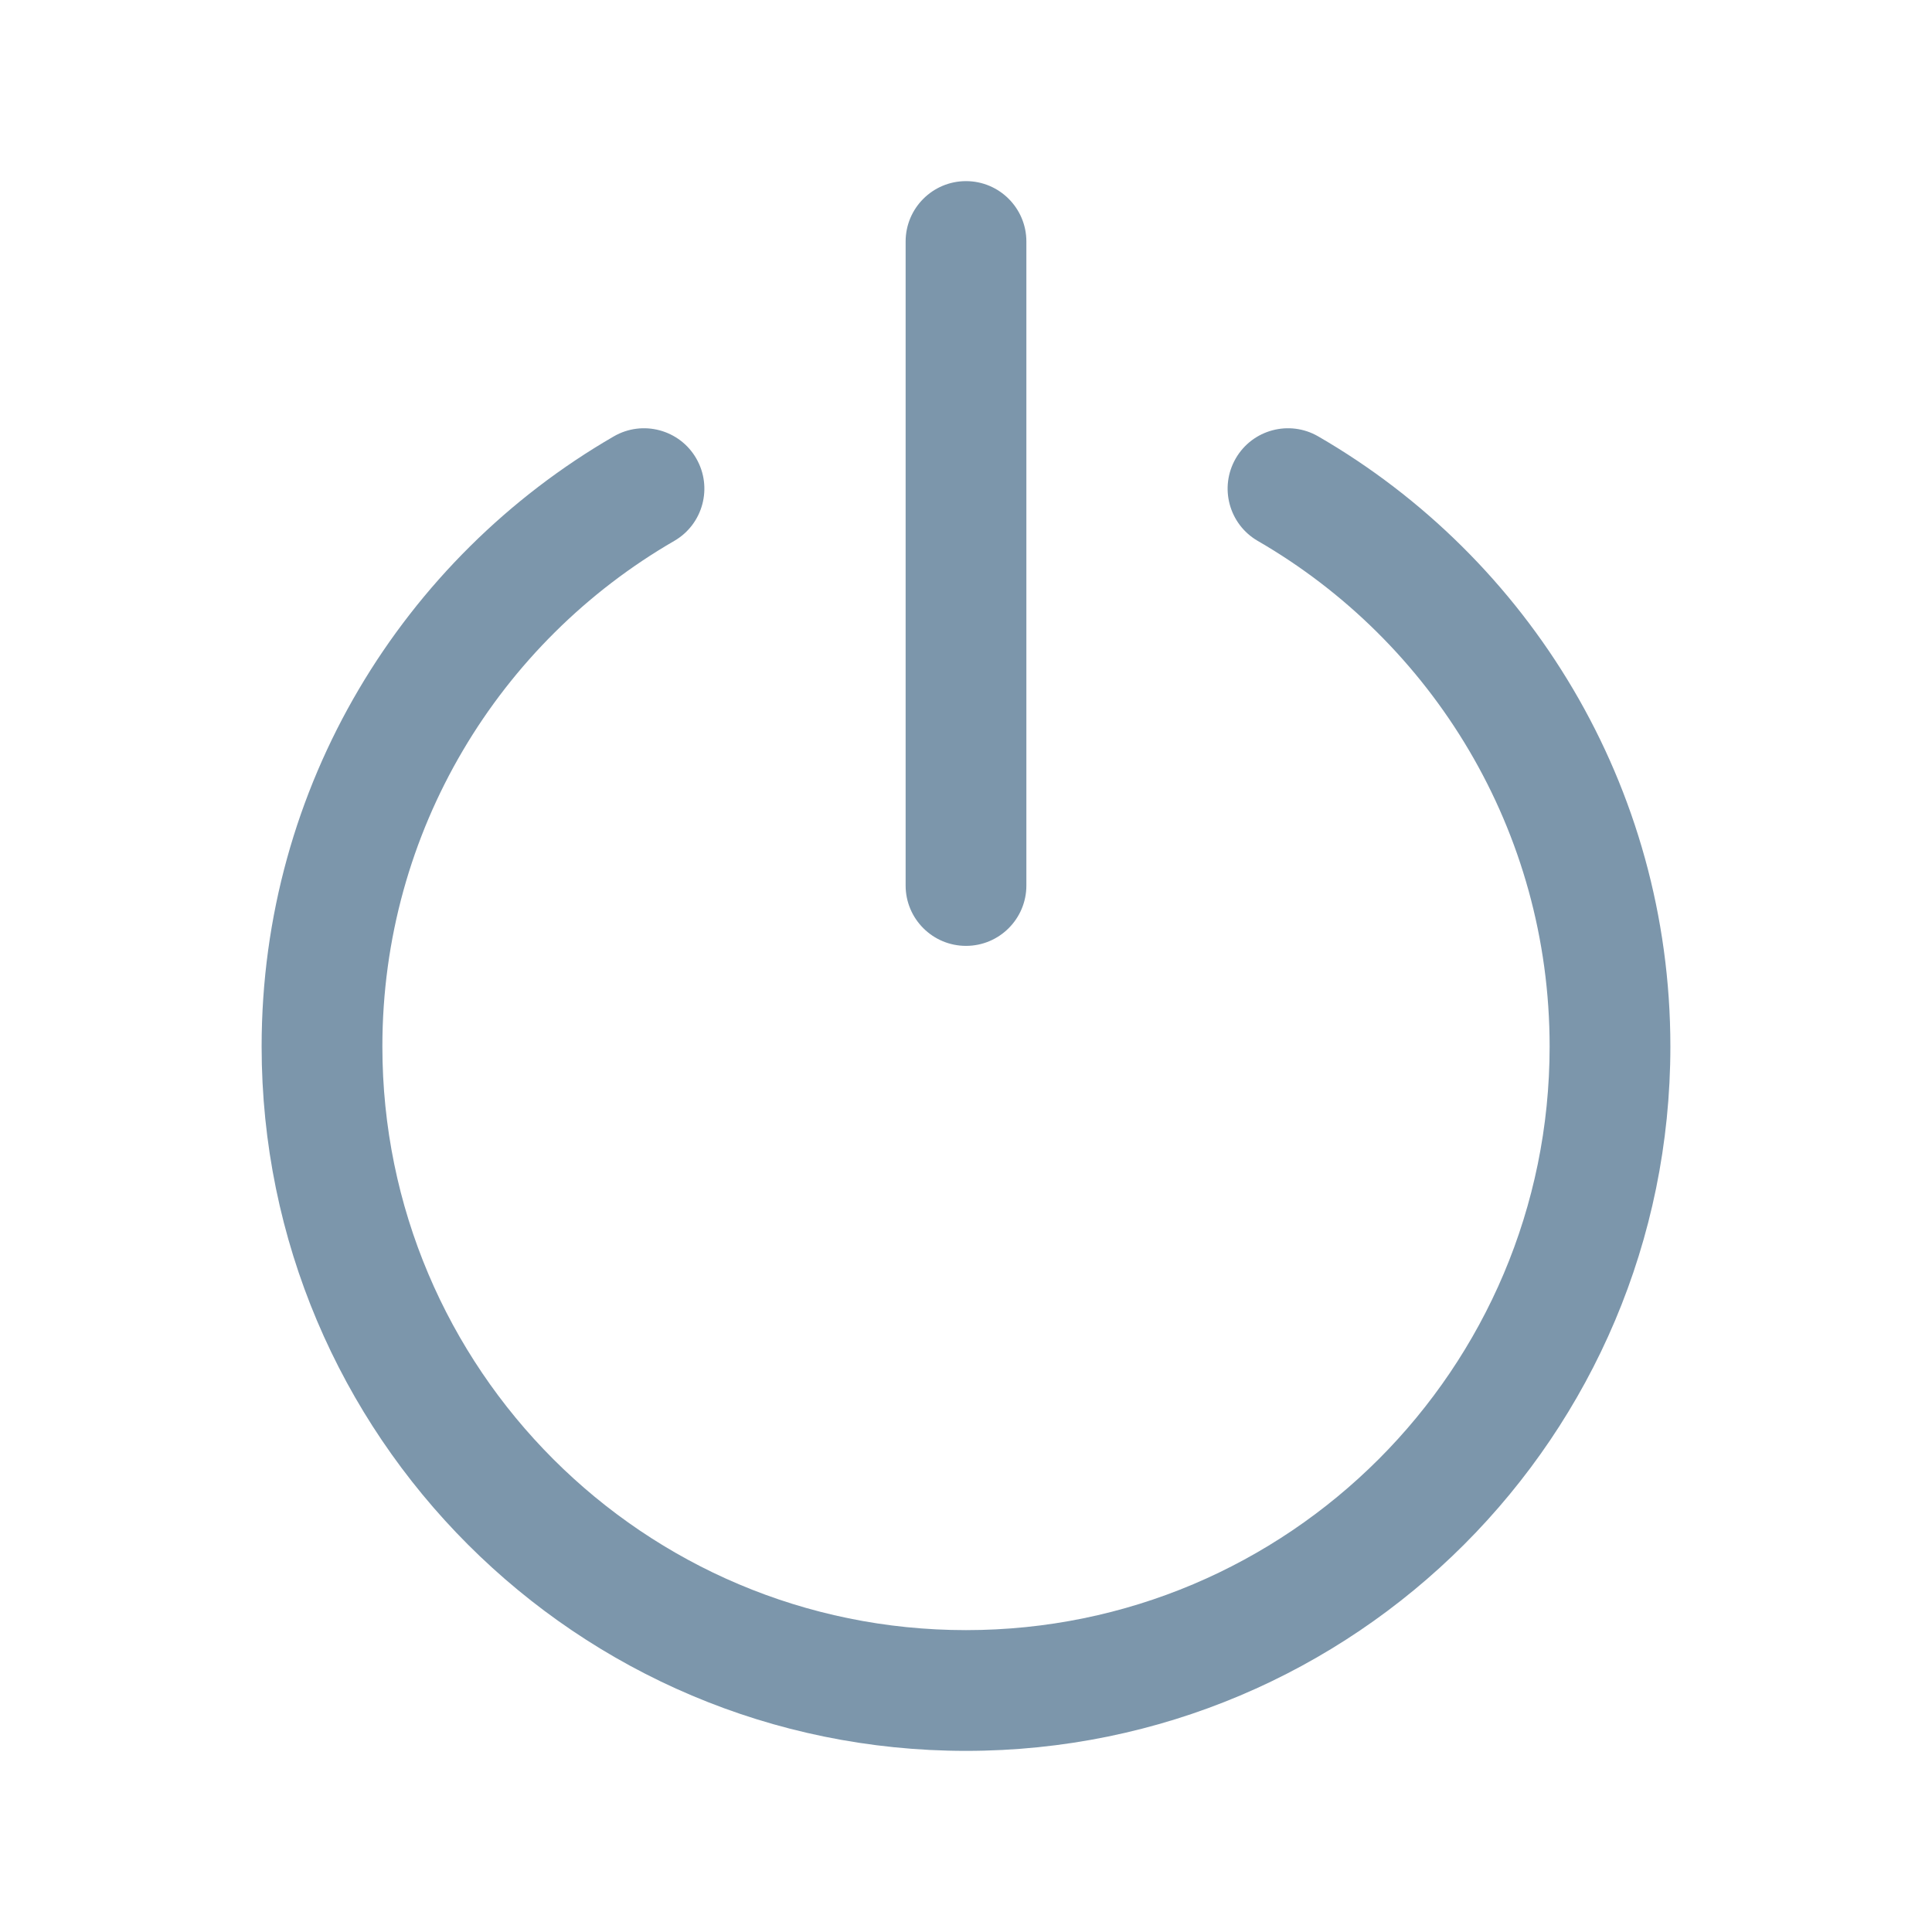 <svg width="48" height="48" viewBox="0 0 48 48" fill="none" xmlns="http://www.w3.org/2000/svg">
<path d="M32.751 10.842C32.034 10.427 31.116 10.672 30.702 11.389C30.287 12.107 30.532 13.024 31.249 13.439L32.751 10.842ZM16.751 13.439C17.468 13.024 17.713 12.107 17.298 11.389C16.884 10.672 15.966 10.427 15.249 10.842L16.751 13.439ZM25.5 6C25.5 5.172 24.828 4.5 24 4.5C23.172 4.5 22.5 5.172 22.5 6H25.5ZM22.5 22C22.5 22.828 23.172 23.5 24 23.5C24.828 23.5 25.5 22.828 25.5 22H22.5ZM24 40.5C15.992 40.5 9.5 34.008 9.5 26H6.5C6.5 35.665 14.335 43.5 24 43.5V40.5ZM38.5 26C38.5 34.008 32.008 40.5 24 40.5V43.5C33.665 43.5 41.5 35.665 41.5 26H38.5ZM31.249 13.439C35.587 15.948 38.5 20.635 38.5 26H41.5C41.5 19.521 37.978 13.866 32.751 10.842L31.249 13.439ZM9.5 26C9.5 20.635 12.413 15.948 16.751 13.439L15.249 10.842C10.022 13.866 6.5 19.521 6.5 26H9.5ZM22.5 6V22H25.5V6H22.5Z" fill="#7C96AB"/>
</svg>
